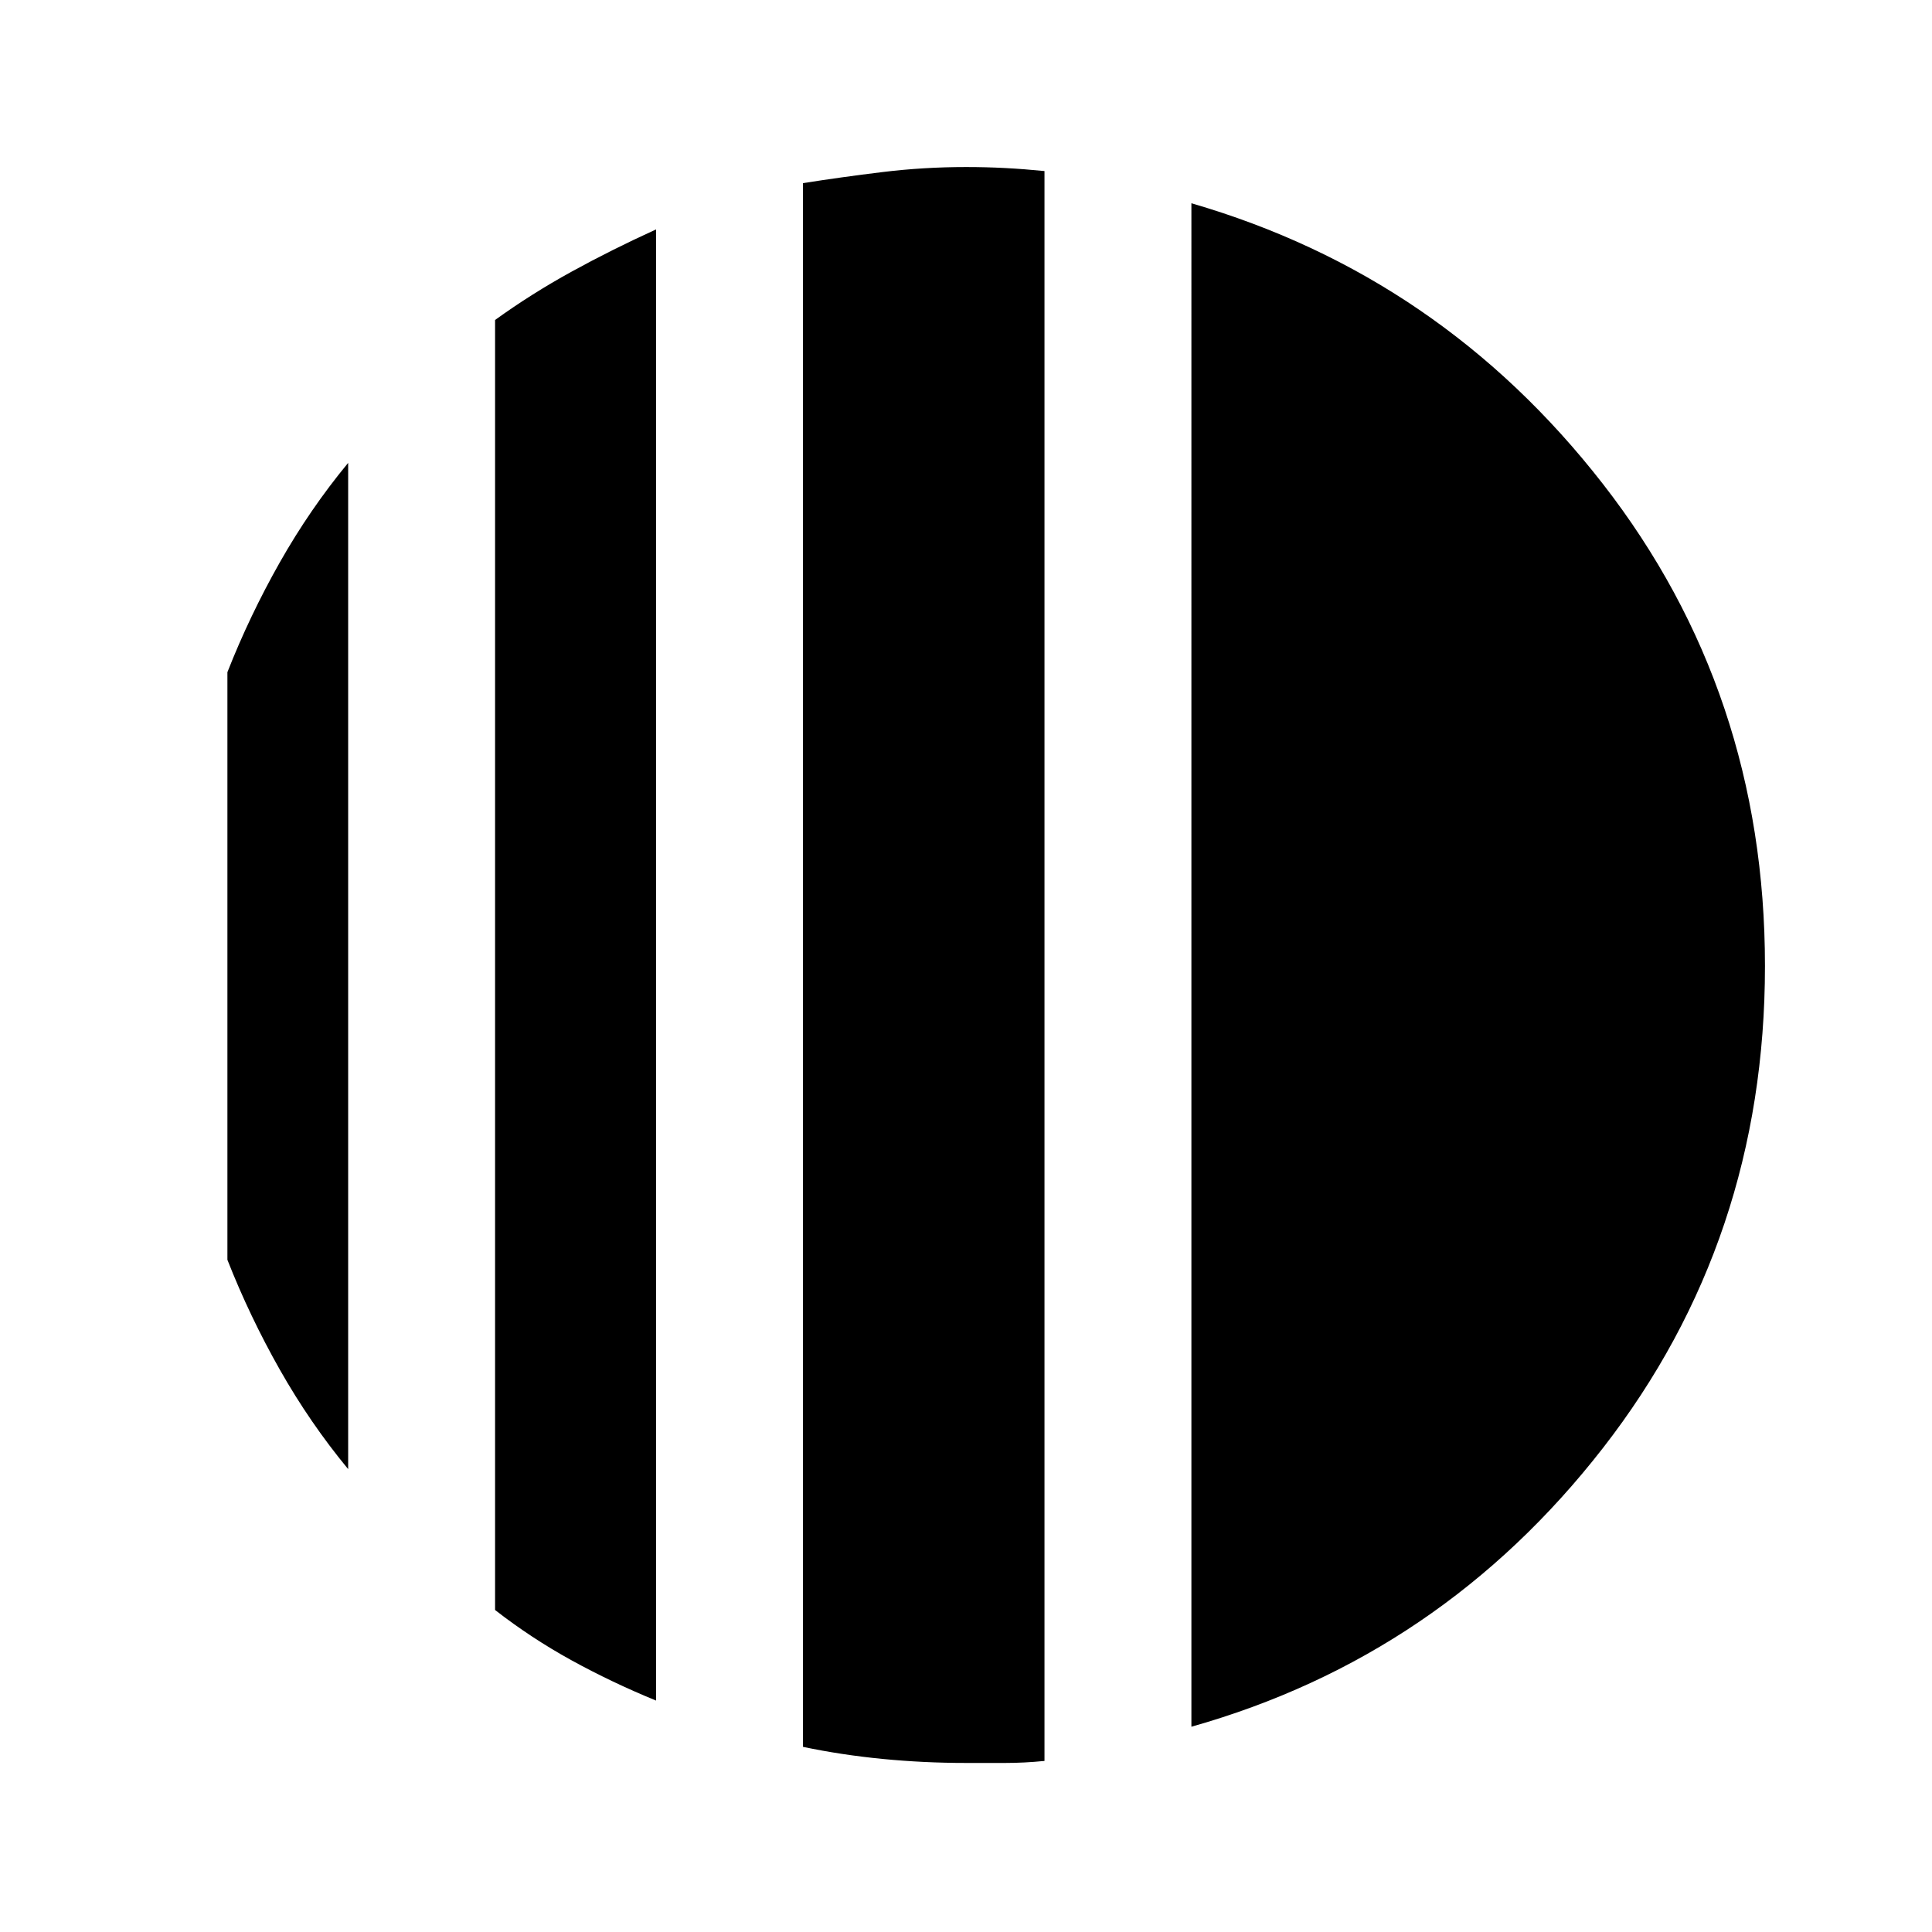 <svg xmlns="http://www.w3.org/2000/svg" height="48" width="48"><path d="M8.65 11.5v25q-.95-1.15-1.7-2.475Q6.2 32.7 5.65 31.3V16.7q.55-1.4 1.3-2.725.75-1.325 1.7-2.475Zm7.65-5.8v36.55q-1.1-.45-2.1-1T12.3 40V7.95q.9-.65 1.9-1.2 1-.55 2.1-1.05Zm13.3 37.2V5.05q6.2 1.8 10.225 6.975Q43.85 17.2 43.85 24t-4.025 11.975Q35.8 41.15 29.6 42.9Zm-5.6.9q-1.05 0-2.075-.1-1.025-.1-1.975-.3V4.55q.95-.15 1.975-.275Q22.95 4.15 24 4.15q.5 0 .975.025t.975.075v39.5q-.5.05-.975.05H24Z"/></svg>